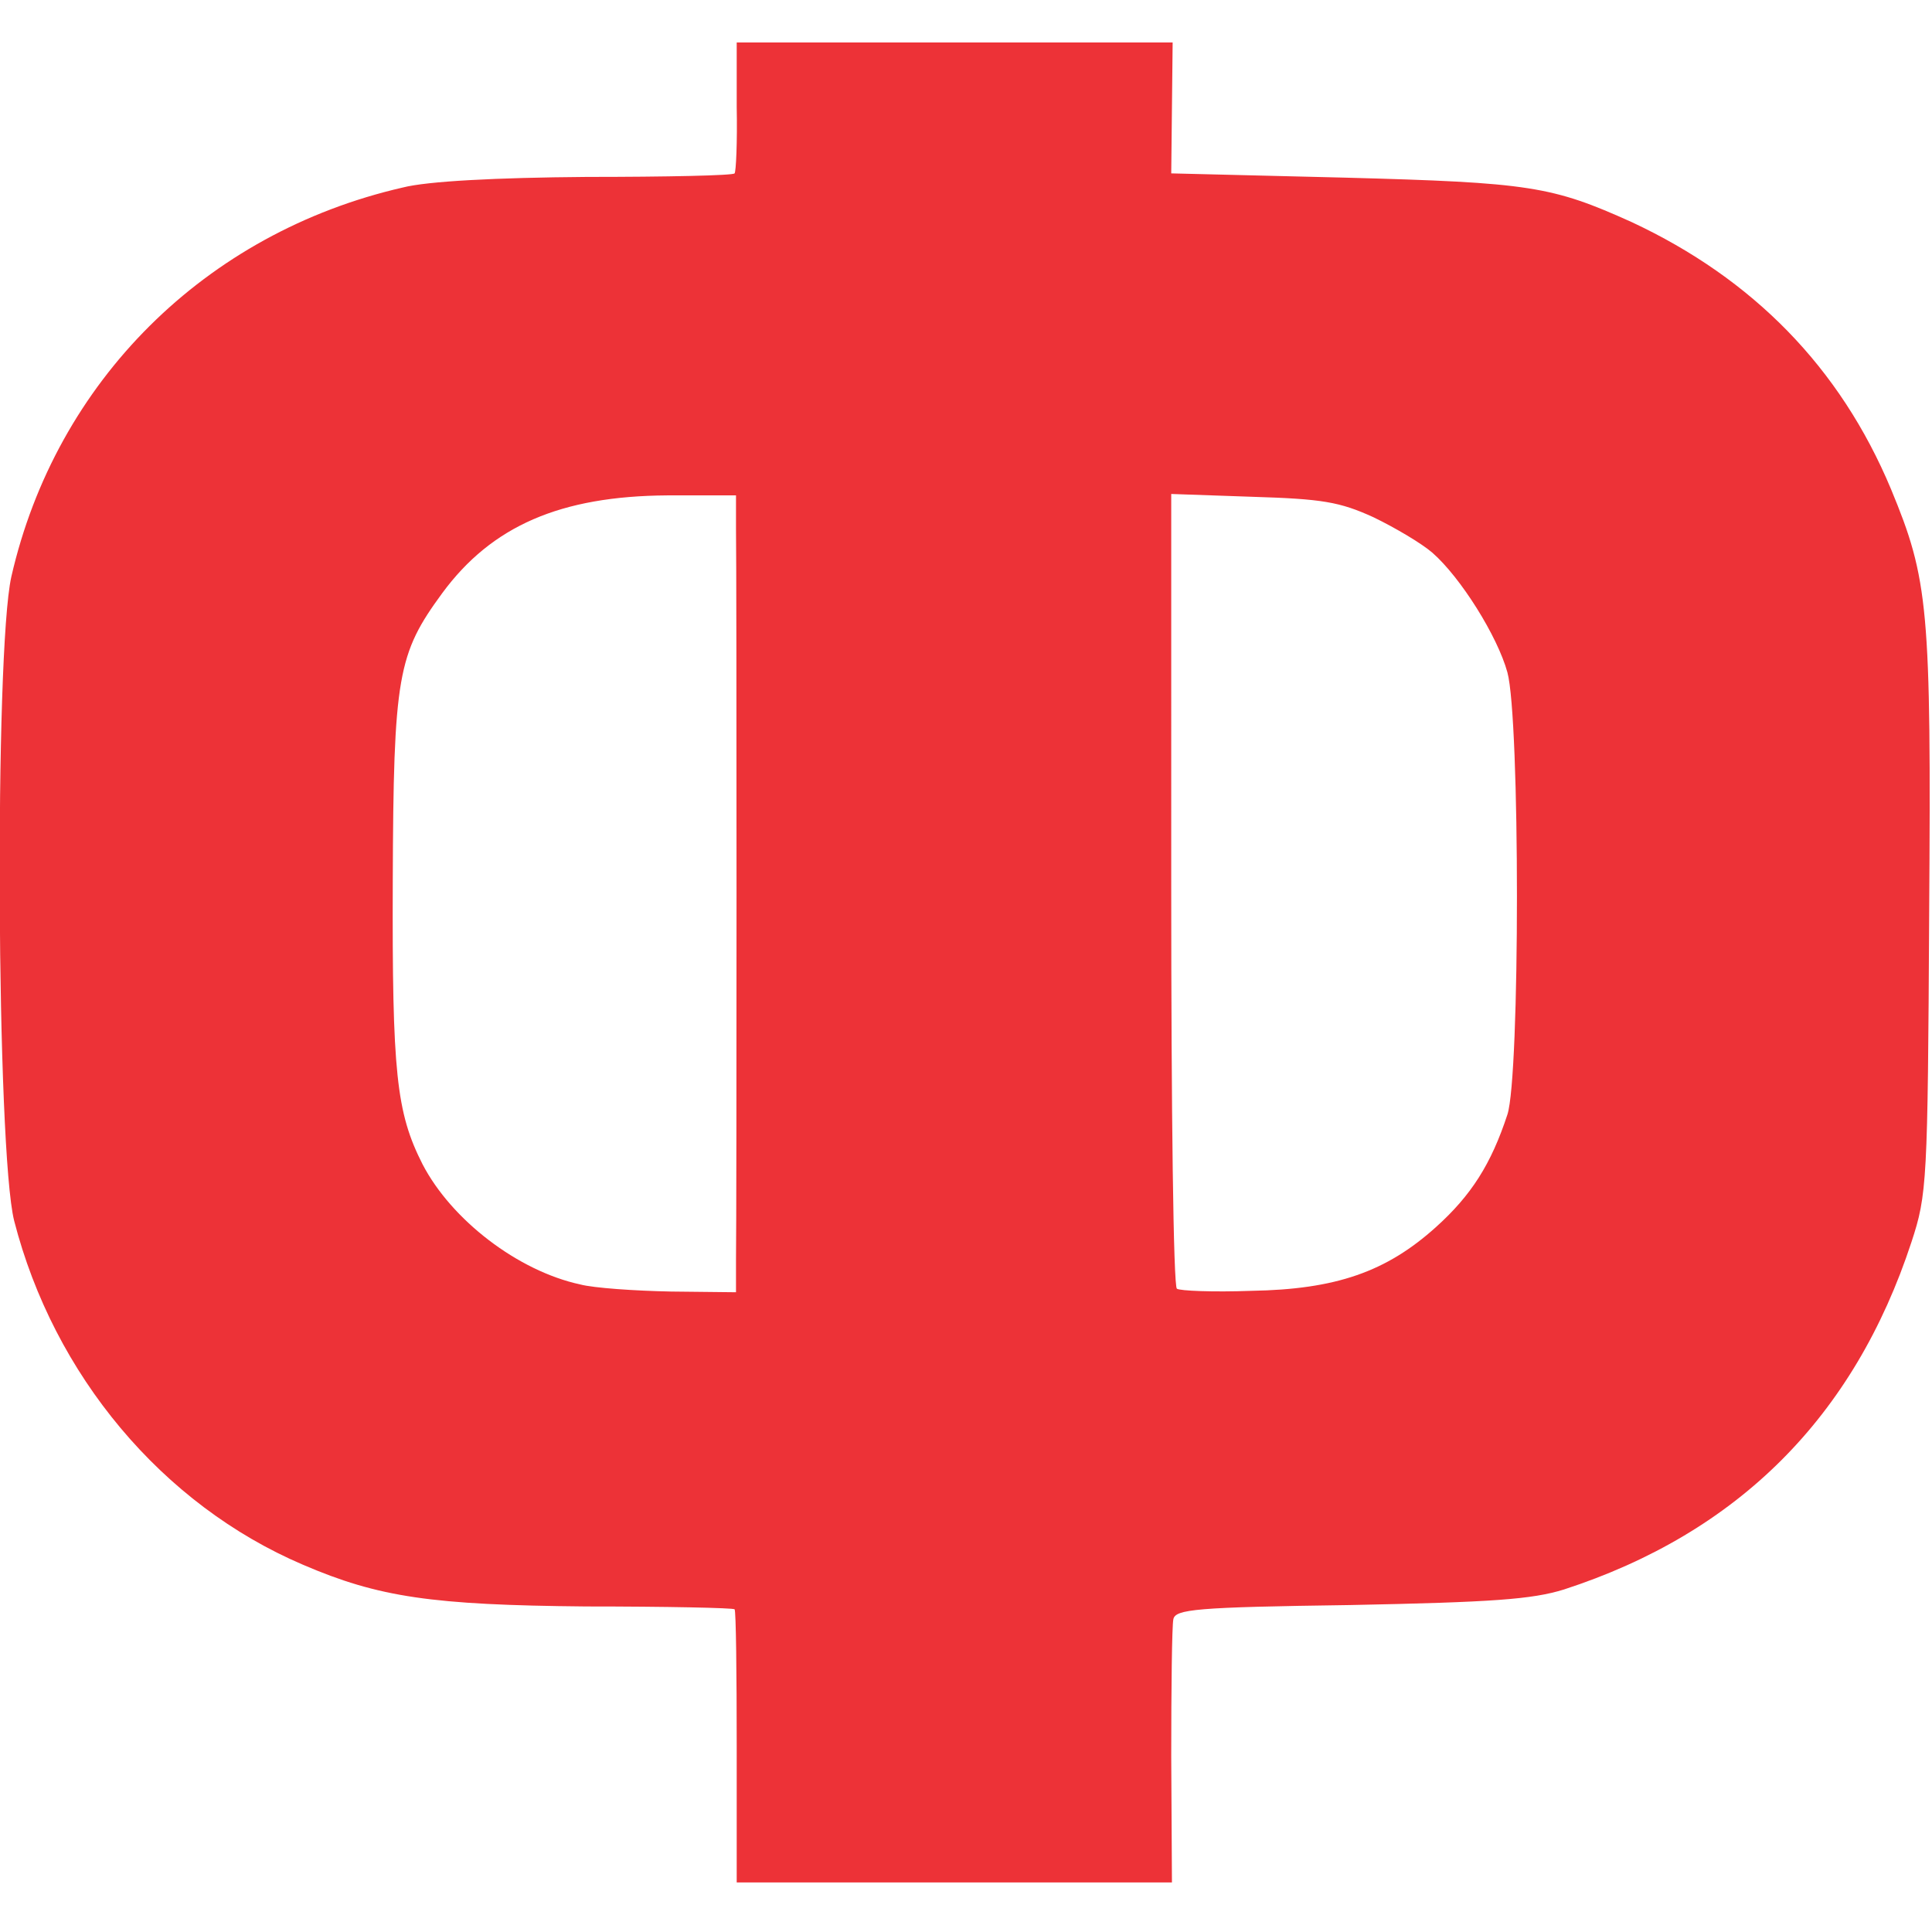 <svg version="1" xmlns="http://www.w3.org/2000/svg" width="364" height="364" fill="none" viewBox="0 0 273 273"><path d="M104.1 15.1c.1 5-.1 9.2-.3 9.4-.2.3-9.6.5-20.9.5-12.8.1-22.5.6-26 1.5-27.9 6.4-49 27.4-55.3 55-2.4 10.8-2.1 81 .4 91 5.6 21.8 20.9 40.1 40.8 48.6 10.7 4.6 18.2 5.7 40 5.9 11.3 0 20.8.2 21 .4.2.2.3 9 .3 19.5V266h61.5l-.1-17.8c0-9.7.1-18.4.3-19.4.3-1.4 3.1-1.7 25-2 20.1-.4 25.7-.8 30.2-2.2 24.6-8 41-24.4 49.1-49.1 2.2-6.7 2.3-8.4 2.5-46.5.3-43.2-.1-47.1-5.4-59.9-7.2-17.2-19.5-29.7-36.6-37.7-11.3-5.1-14.4-5.6-40.6-6.3l-24.5-.6.1-9.3.1-9.2h-61.6v9.1zm-.1 59.6c.1 5.8.1 96.9 0 103.3v4.6l-9.2-.1c-5.1-.1-10.9-.5-12.8-1-8.8-1.9-18.2-9.1-22.3-17-3.7-7.3-4.3-12.9-4.2-40 .1-29.1.7-32.1 7-40.7 7-9.5 16.7-13.7 31.8-13.8h9.7v4.7zm90.1-1.6c3.1 1.5 6.8 3.7 8.3 5 4 3.5 9.2 11.8 10.6 16.9 1.8 6.5 1.8 57.1 0 62.5-2.3 7-5.1 11.4-10.1 15.9-7 6.3-14.1 8.8-26.1 9-5.4.2-10.1 0-10.5-.3-.5-.3-.8-25.7-.8-56.4V69.8l11.5.4c9.8.3 12.3.7 17.1 2.9z" fill="#ED3237"/></svg>